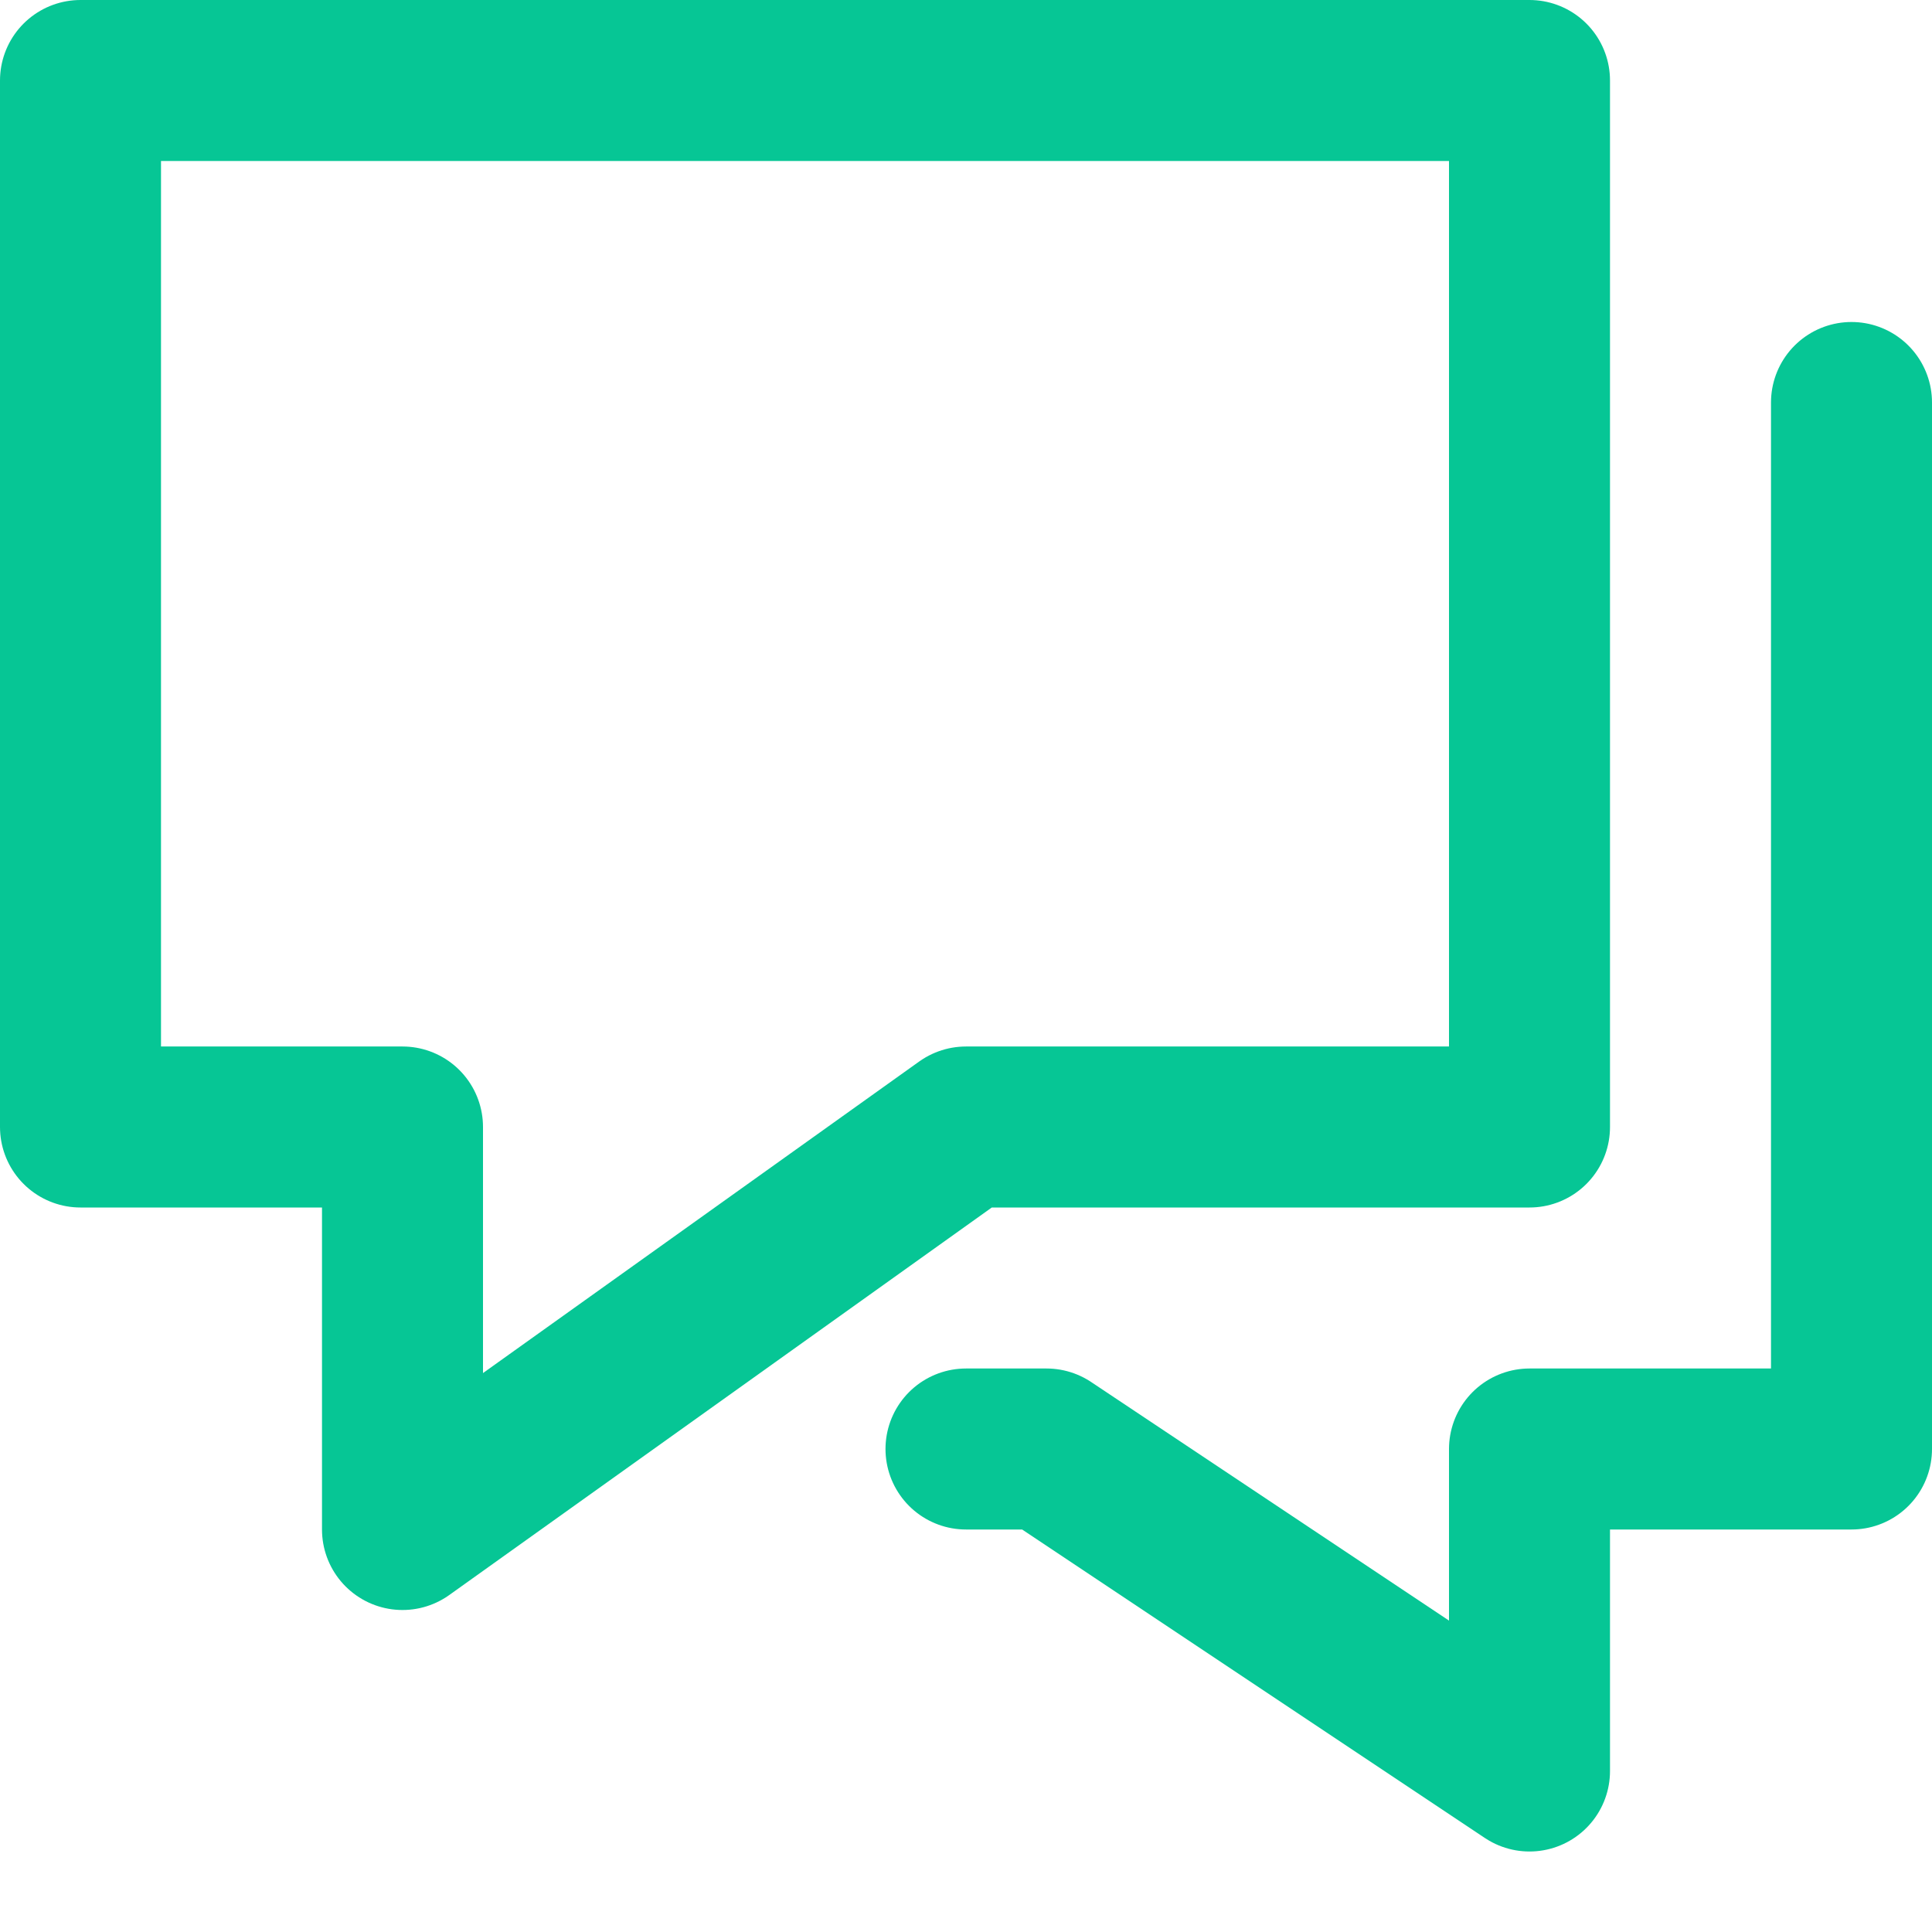 <svg version="1.1" xmlns="http://www.w3.org/2000/svg" xmlns:xlink="http://www.w3.org/1999/xlink" x="0px" y="0px" viewBox="0 0 24 24" xml:space="preserve" width="24" height="24"><title>chat 46</title><g class="nc-icon-wrapper" stroke-linecap="round" stroke-linejoin="round" stroke-width="2" fill="#06c695" stroke="#06c695"><polyline data-color="color-2" fill="none" stroke-miterlimit="10" points=" 23,5 23,18 19,18 19,22 13,18 12,18 "/> <polygon fill="none" stroke="#06c695" stroke-miterlimit="10" points="19,1 1,1 1,14 5,14 5,19 12,14 19,14 "/></g></svg>